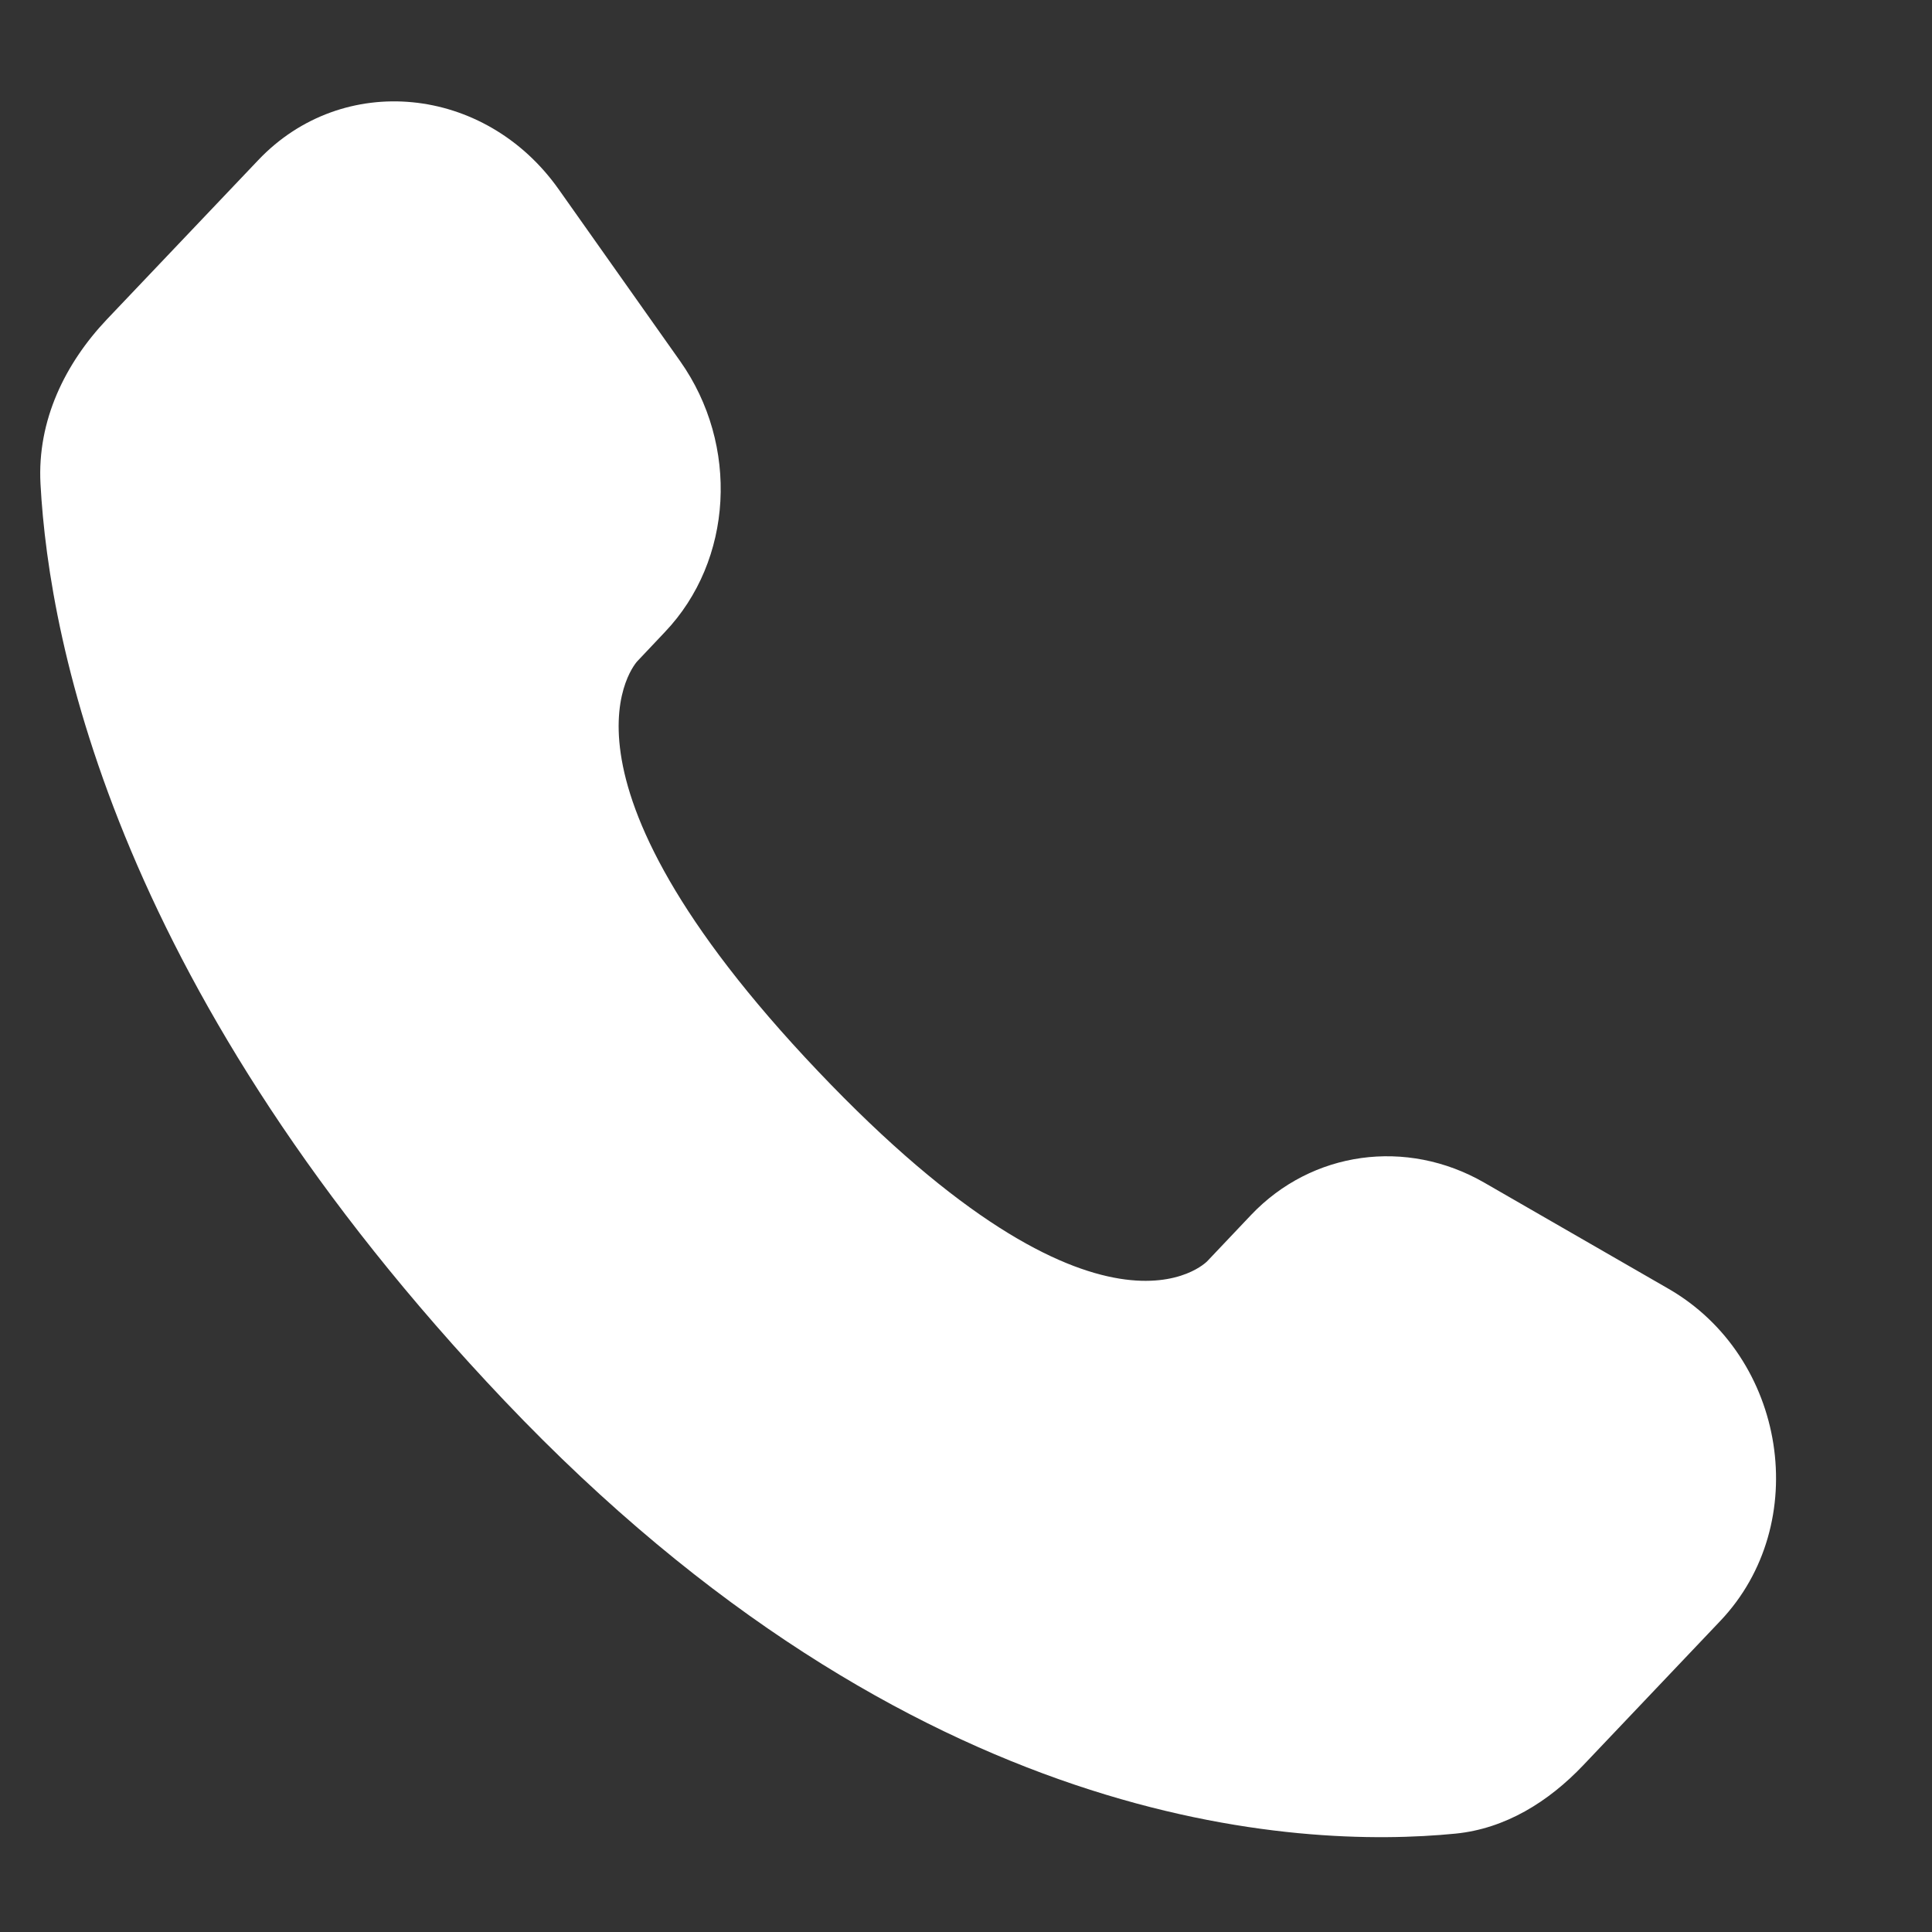<svg width="24" height="24" viewBox="0 0 24 24" fill="none" xmlns="http://www.w3.org/2000/svg">
<rect x="0" y="0" width="24" height="24" fill="#333333" stroke="none"/>
<g clip-path="url(#clip0_304_873)">
<path d="M15.542 15.092L14.997 15.667C14.997 15.667 13.7 17.032 10.16 13.305C6.62 9.579 7.917 8.214 7.917 8.214L8.26 7.851C9.107 6.961 9.187 5.53 8.448 4.485L6.939 2.35C6.023 1.056 4.256 0.885 3.208 1.989L1.328 3.967C0.809 4.515 0.461 5.223 0.503 6.01C0.611 8.022 1.471 12.351 6.268 17.402C11.355 22.757 16.129 22.97 18.08 22.778C18.698 22.717 19.235 22.384 19.668 21.928L21.369 20.137C22.519 18.928 22.195 16.854 20.724 16.008L18.436 14.69C17.471 14.136 16.297 14.298 15.542 15.092Z" fill="white"/>
</g>
<defs>
<clipPath id="clip0_304_873">
<rect width="23" height="23" fill="white" transform="translate(0.5 0.541)"/>
</clipPath>
</defs>
</svg>
